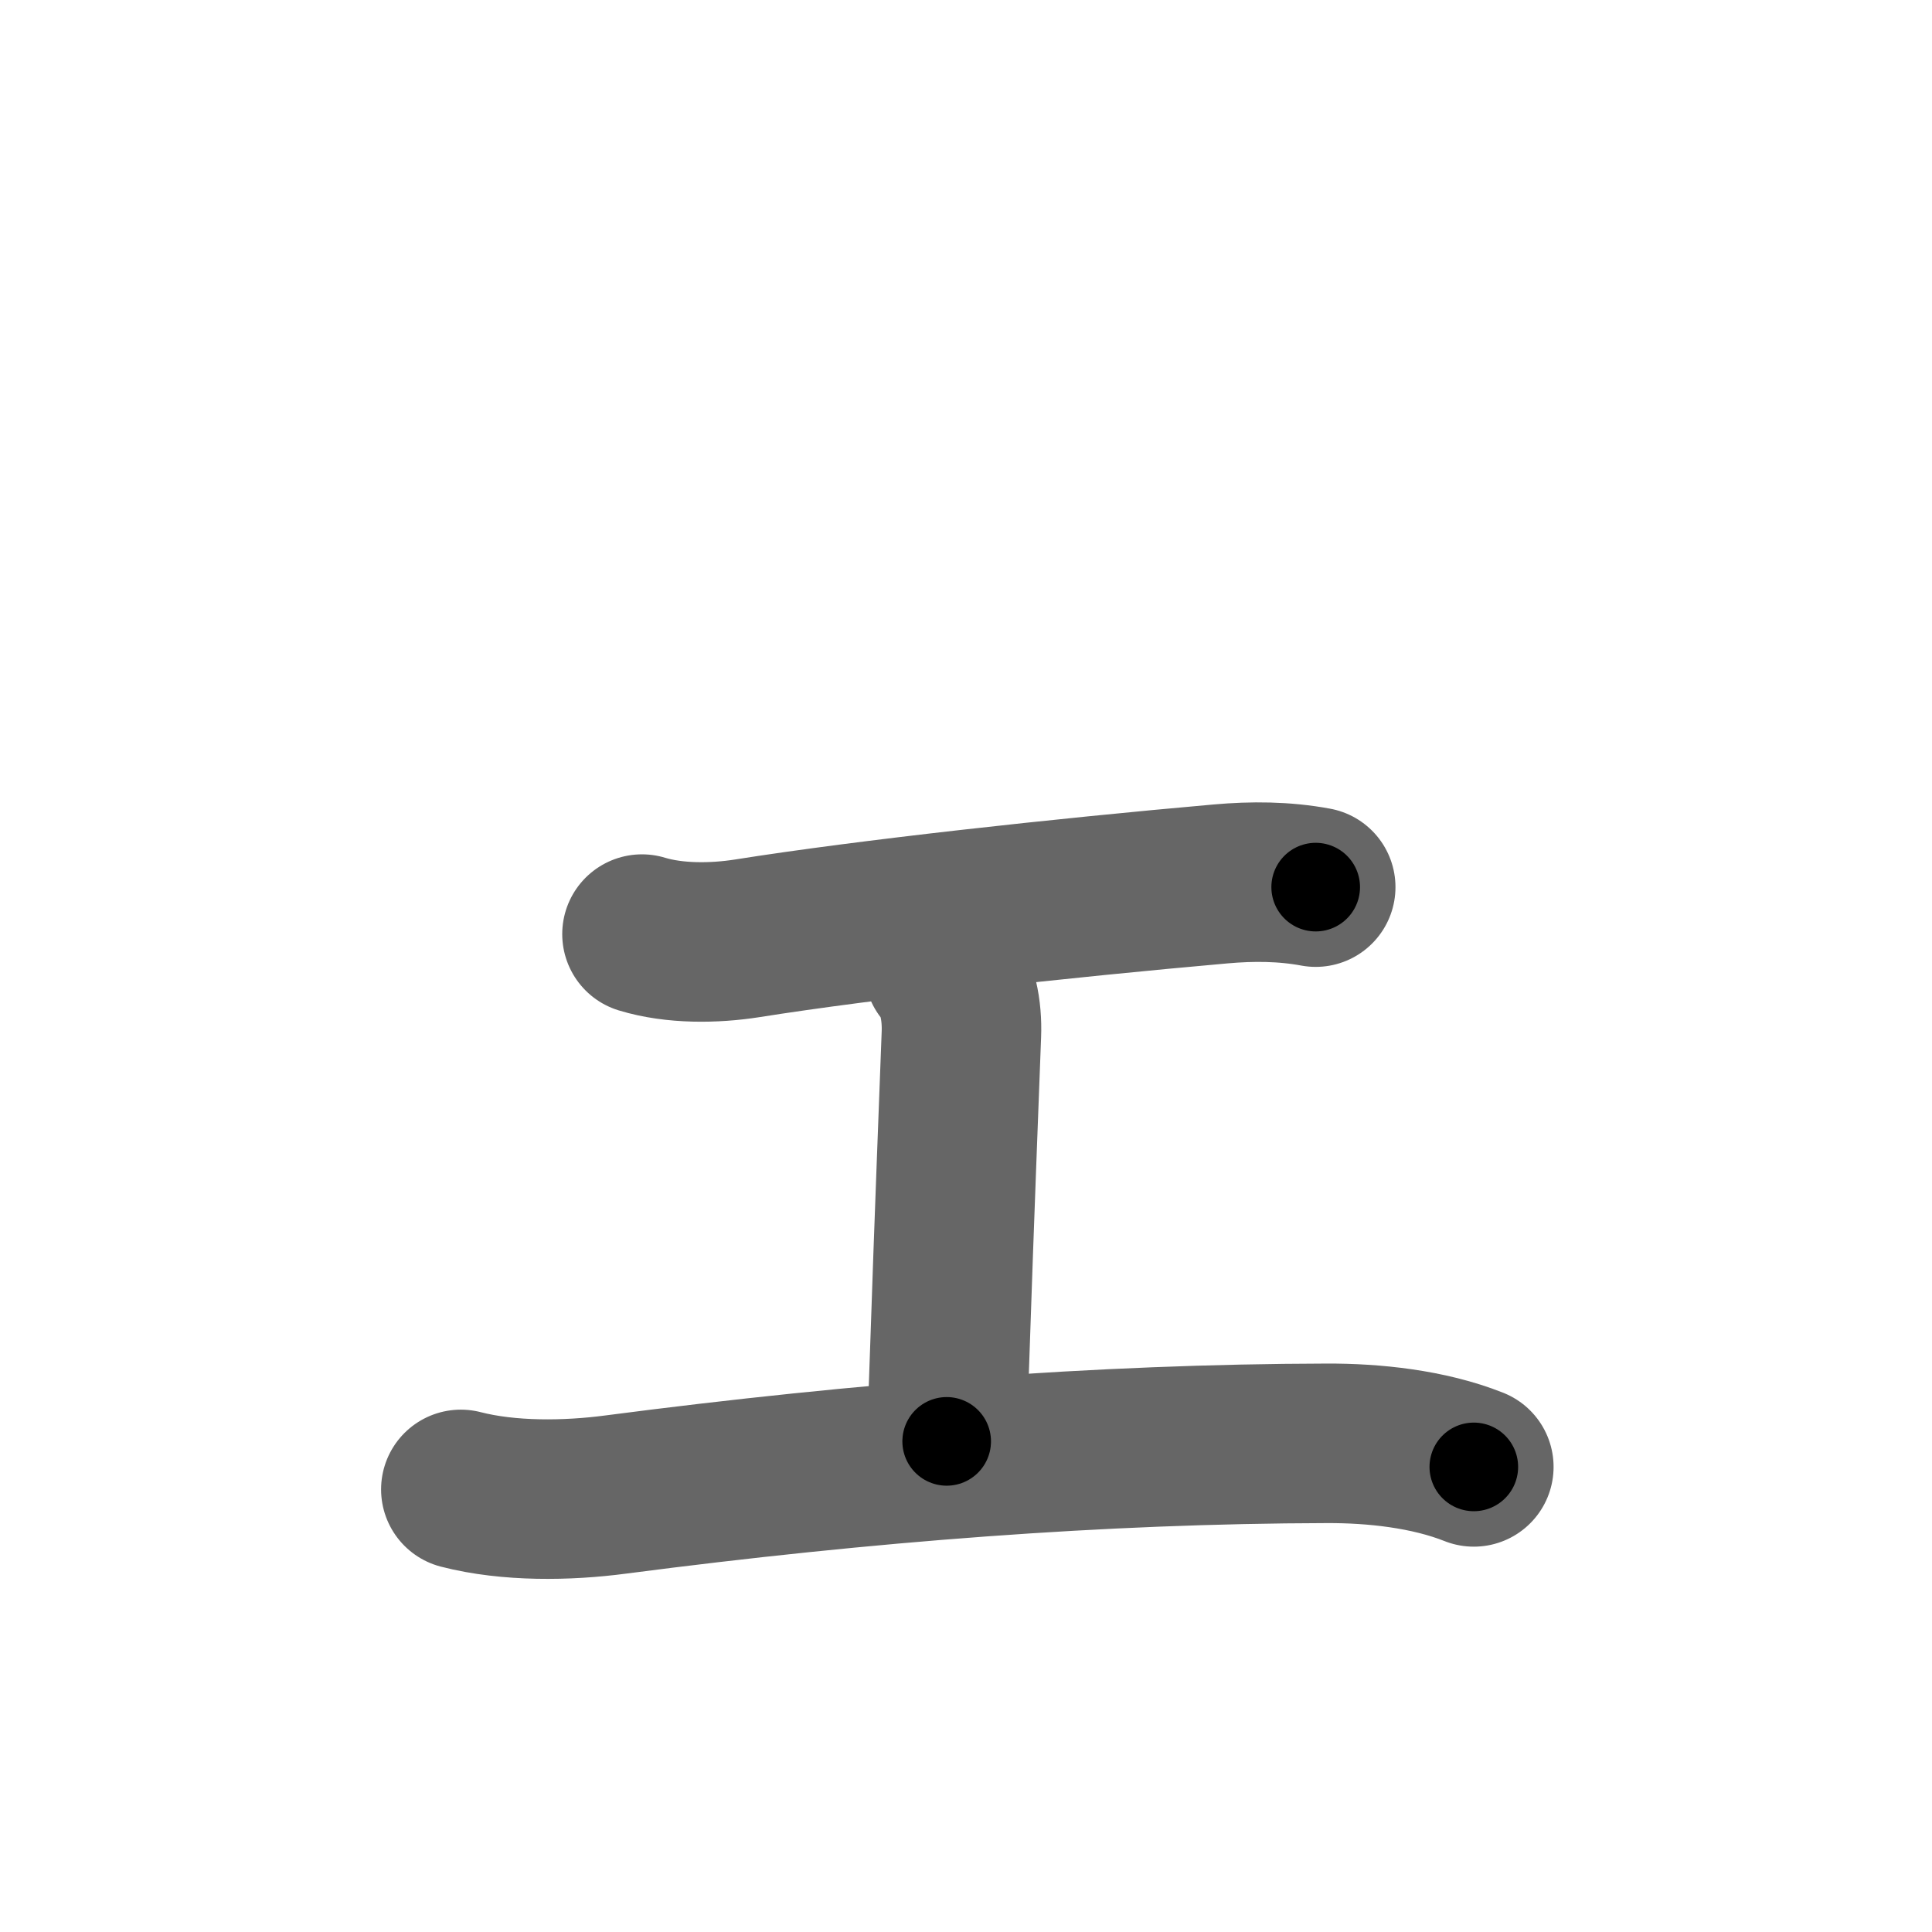 <svg xmlns="http://www.w3.org/2000/svg" width="109" height="109" viewBox="0 0 109 109" id="30a7"><g fill="none" stroke="#666" stroke-width="9" stroke-linecap="round" stroke-linejoin="round"><g><path d="M36.22,52.7c1.84,0.56,4.08,0.53,5.93,0.24c6.8-1.08,17.77-2.28,26.71-3.07c1.8-0.16,3.59-0.15,5.37,0.18" /><path d="M53.25,54.65c0.79,0.9,1.04,2.4,0.99,3.7c-0.14,3.79-0.4,10.3-0.65,17.78c-0.06,1.85-0.12,3.25-0.18,5.19" /><path d="M26,84.03c2.71,0.7,6.01,0.65,8.73,0.29c14.11-1.84,27.4-2.86,40.12-2.89c2.65-0.01,5.73,0.31,8.3,1.33" /></g></g><g fill="none" stroke="#000" stroke-width="5" stroke-linecap="round" stroke-linejoin="round"><g><path d="M36.22,52.7c1.84,0.56,4.08,0.53,5.93,0.24c6.8-1.08,17.77-2.28,26.71-3.07c1.8-0.16,3.59-0.15,5.37,0.18" stroke-dasharray="38.26" stroke-dashoffset="38.26"><animate id="0" attributeName="stroke-dashoffset" values="38.26;0" dur="0.38s" fill="freeze" begin="0s;30a7.click" /></path><path d="M53.25,54.65c0.79,0.9,1.04,2.4,0.99,3.7c-0.14,3.79-0.4,10.3-0.65,17.78c-0.06,1.85-0.12,3.25-0.18,5.19" stroke-dasharray="26.9" stroke-dashoffset="26.9"><animate attributeName="stroke-dashoffset" values="26.9" fill="freeze" begin="30a7.click" /><animate id="1" attributeName="stroke-dashoffset" values="26.9;0" dur="0.27s" fill="freeze" begin="0.end" /></path><path d="M26,84.03c2.71,0.7,6.01,0.65,8.73,0.29c14.11-1.84,27.4-2.86,40.12-2.89c2.65-0.01,5.73,0.31,8.3,1.33" stroke-dasharray="57.49" stroke-dashoffset="57.49"><animate attributeName="stroke-dashoffset" values="57.49" fill="freeze" begin="30a7.click" /><animate id="2" attributeName="stroke-dashoffset" values="57.49;0" dur="0.57s" fill="freeze" begin="1.end" /></path></g></g></svg>